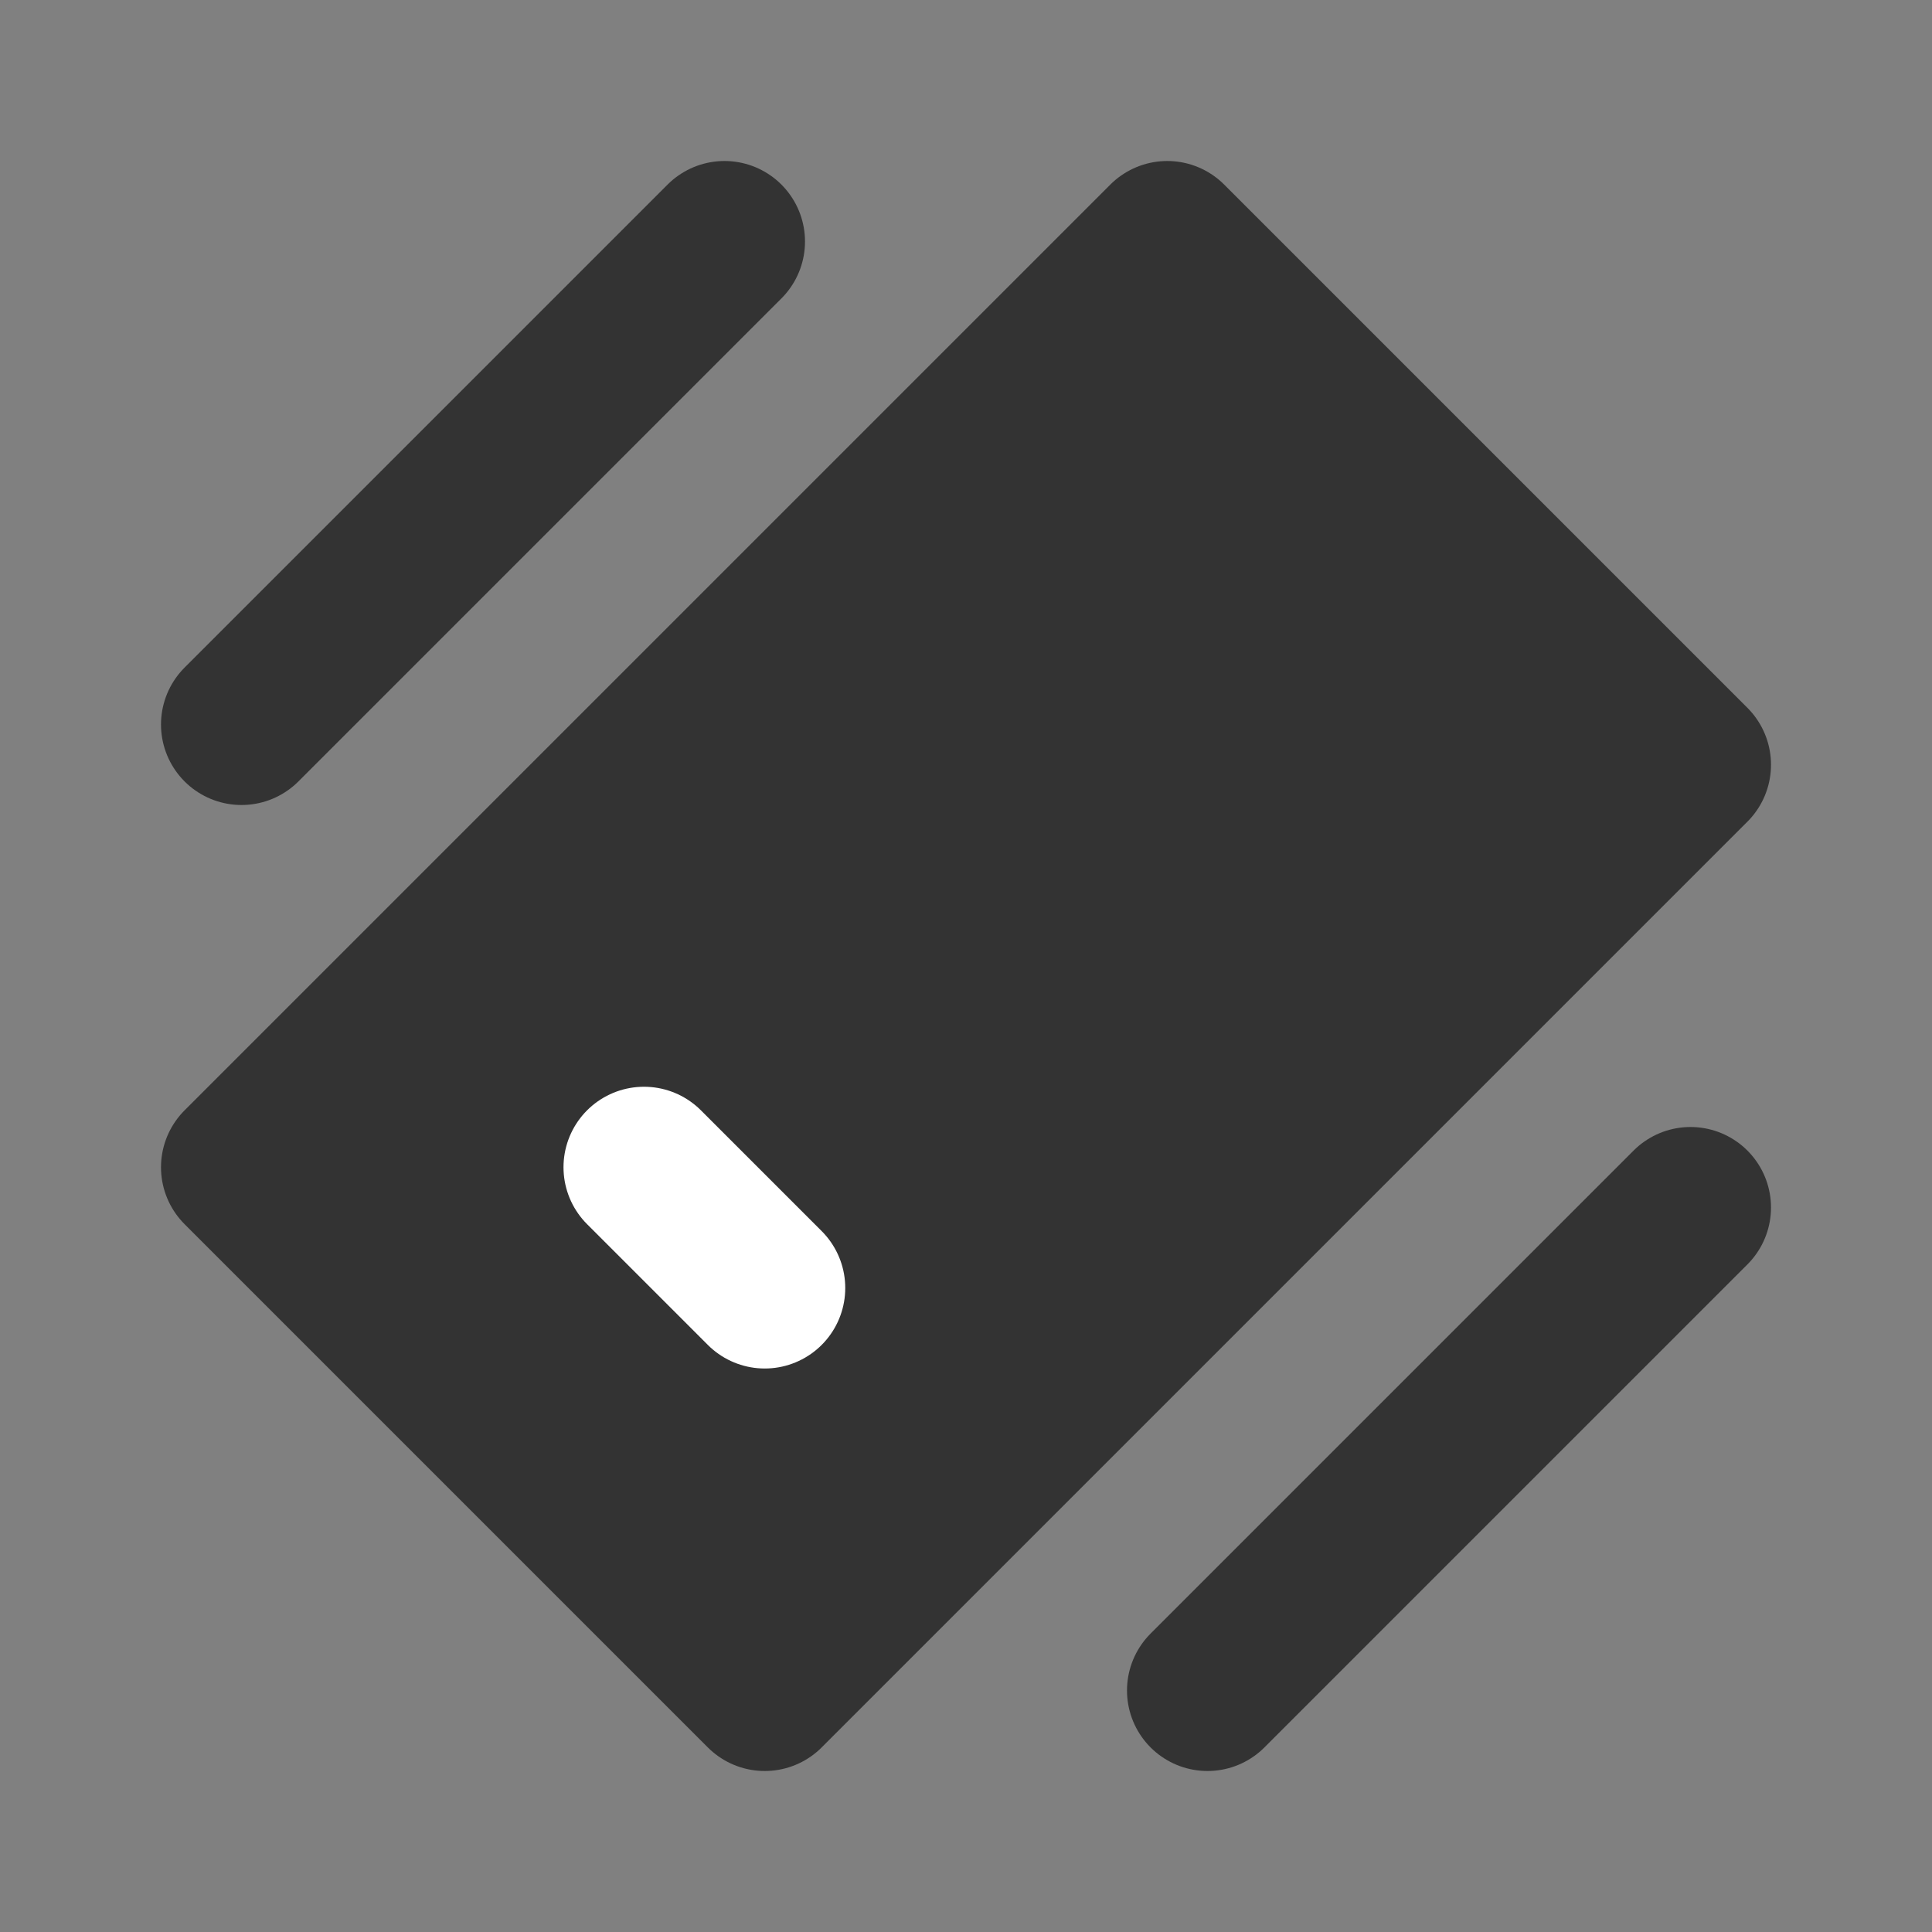 <svg width="24" height="24" viewBox="0 0 24 24" fill="none" xmlns="http://www.w3.org/2000/svg">
<rect x="0" y="0" width="24" height="24" fill="#808080" stroke="none"/>
<path d="M21 9.5L14.5 3L3 14.5L9.5 21L21 9.5Z" fill="#333333" stroke="#333333" stroke-width="2" stroke-linecap="round" stroke-linejoin="round"/>
<path d="M8 14.5L9.5 16" stroke="white" stroke-width="2" stroke-linecap="round" stroke-linejoin="round"/>
<path d="M15 21L21 15" stroke="#333333" stroke-width="2" stroke-linecap="round" stroke-linejoin="round"/>
<path d="M3 9L9 3" stroke="#333333" stroke-width="2" stroke-linecap="round" stroke-linejoin="round"/>
</svg>
